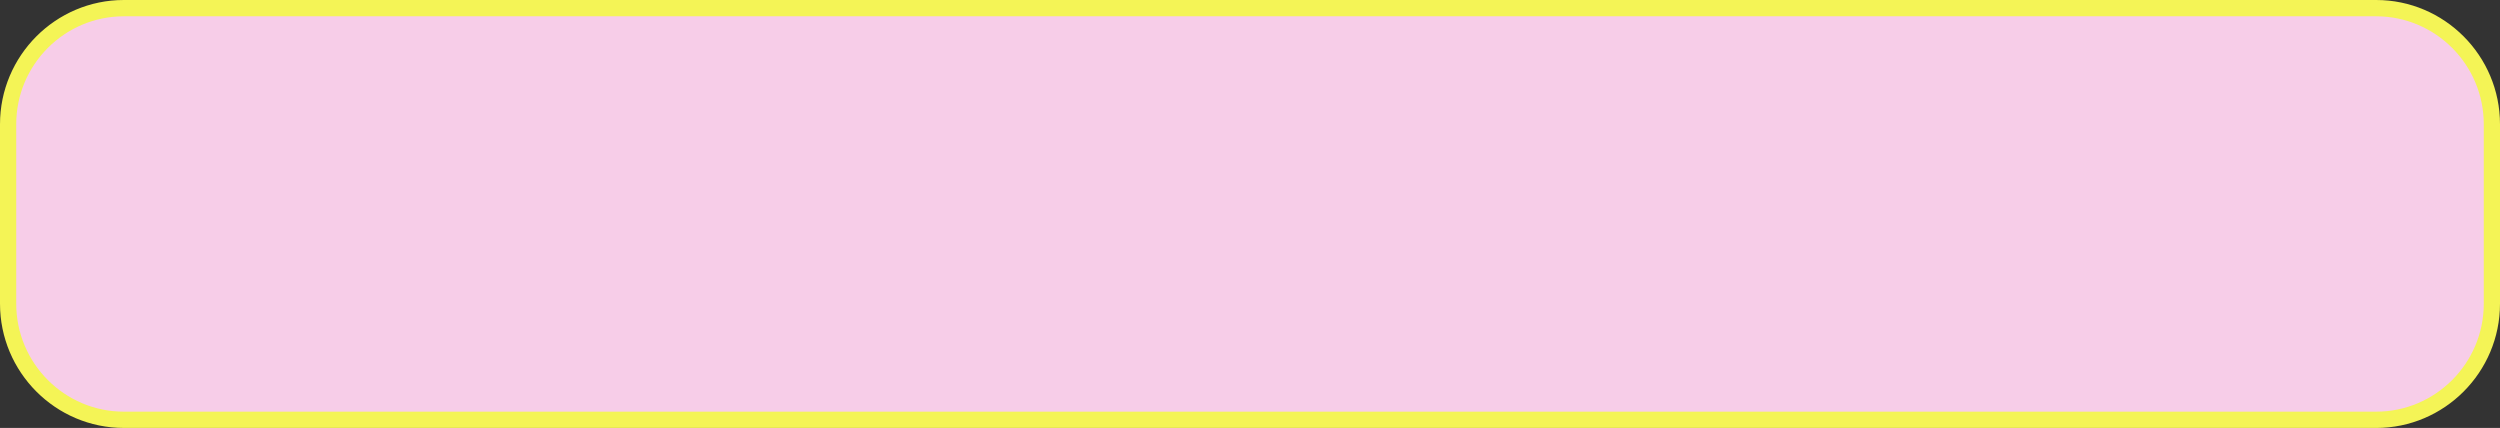 <svg xmlns="http://www.w3.org/2000/svg" width="1080" height="184.87" viewBox="0 0 1080 184.87"><rect x="0" y="0" width="1080" height="184.87" fill="#333333" stroke="none"/><g id="a"/><g id="b"><g id="c"><g id="d"><rect x="3.51" y="3.52" width="1072.99" height="177.83" rx="49.91" ry="49.91" fill="#f7cde8"/><path d="M1026.49 184.87H53.51c-29.51.0-53.51-24.08-53.51-53.69V53.69C0 24.08 24 0 53.51.0h972.98C1056 0 1080 24.08 1080 53.69v77.5c0 29.6-24 53.69-53.51 53.69zM53.51 7.04C27.87 7.04 7.01 27.96 7.01 53.69v77.5c0 25.72 20.86 46.65 46.5 46.65h972.98c25.64.0 46.5-20.93 46.5-46.65V53.69c0-25.72-20.86-46.65-46.5-46.65H53.51z" fill="#f4f456"/></g></g></g></svg>